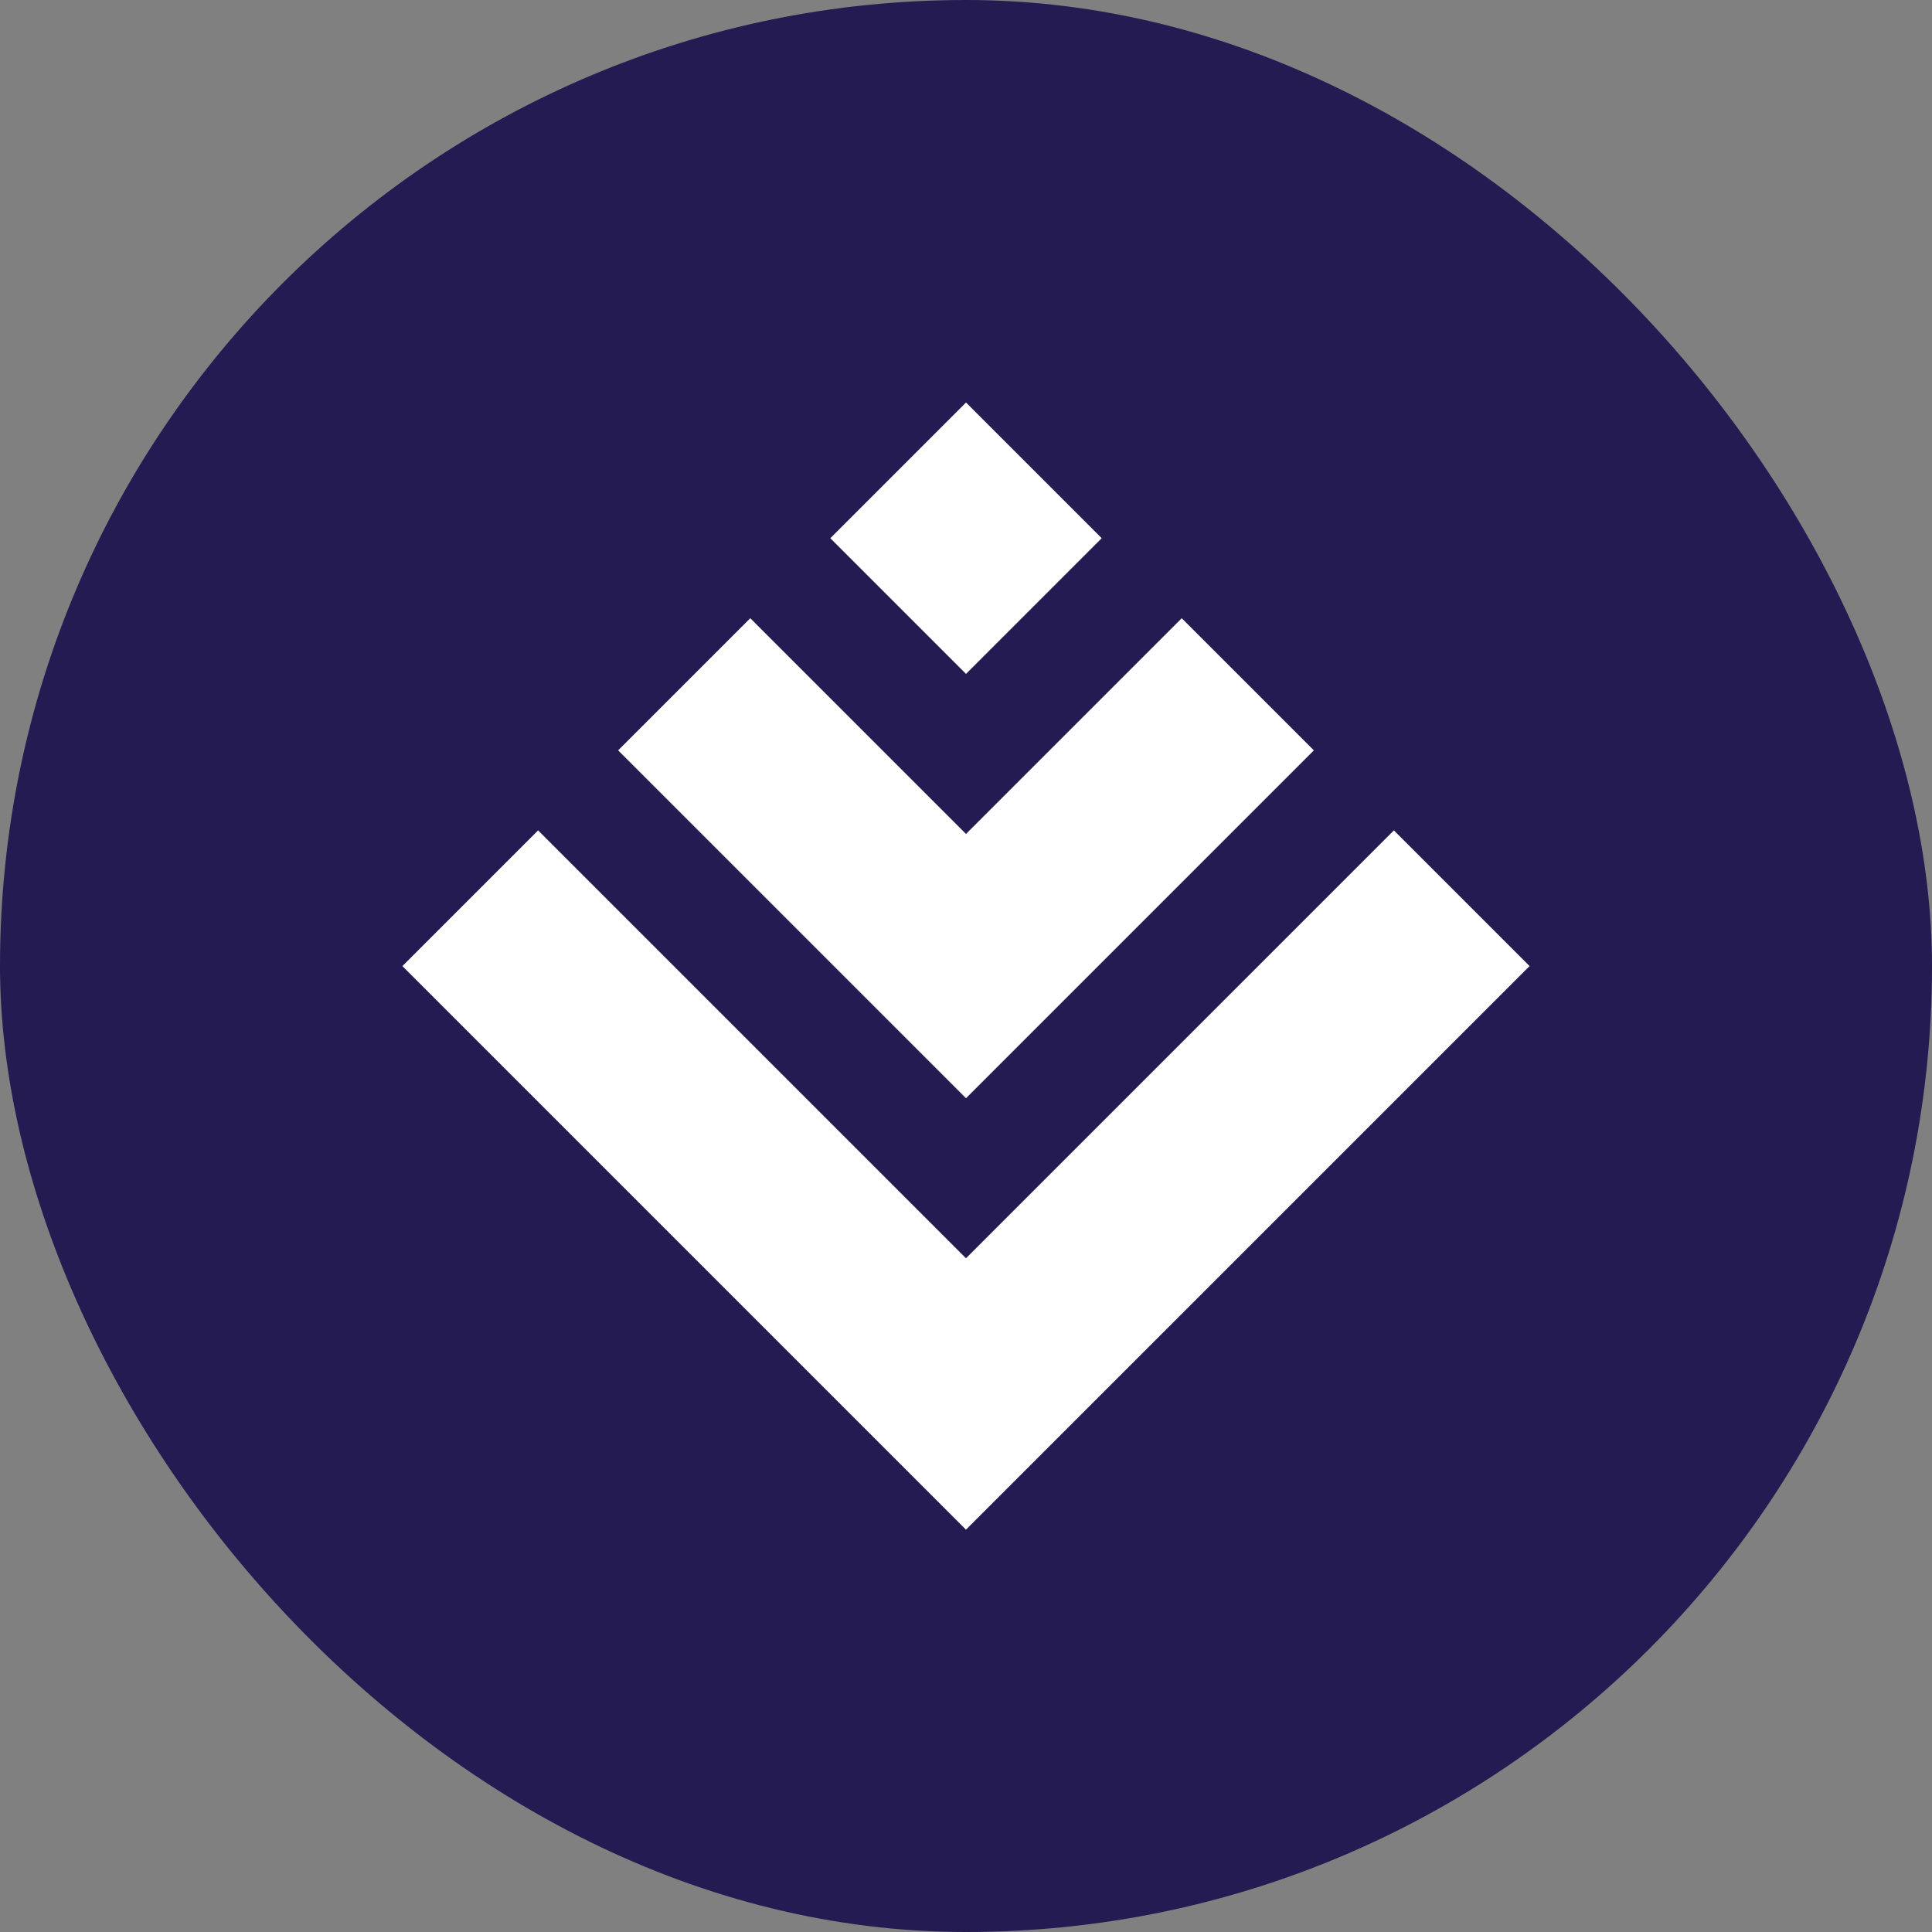 <svg width="96" height="96" viewBox="0 0 96 96" fill="none" xmlns="http://www.w3.org/2000/svg">
<rect x="0" y="0" width="96" height="96" fill="#808080" stroke="none"/>
<rect width="96" height="96" rx="48" fill="#231B51"/>
<path fill-rule="evenodd" clip-rule="evenodd" d="M48.001 20L41.258 26.743L48.001 33.486L54.744 26.743L48.001 20ZM37.281 30.719L30.715 37.285L48 54.571L65.285 37.285L58.719 30.719L48 41.438L37.281 30.719ZM26.738 41.261L19.995 48.004L47.999 76.008L76.004 48.004L69.261 41.261L47.999 62.522L26.738 41.261Z" fill="white"/>
</svg>
